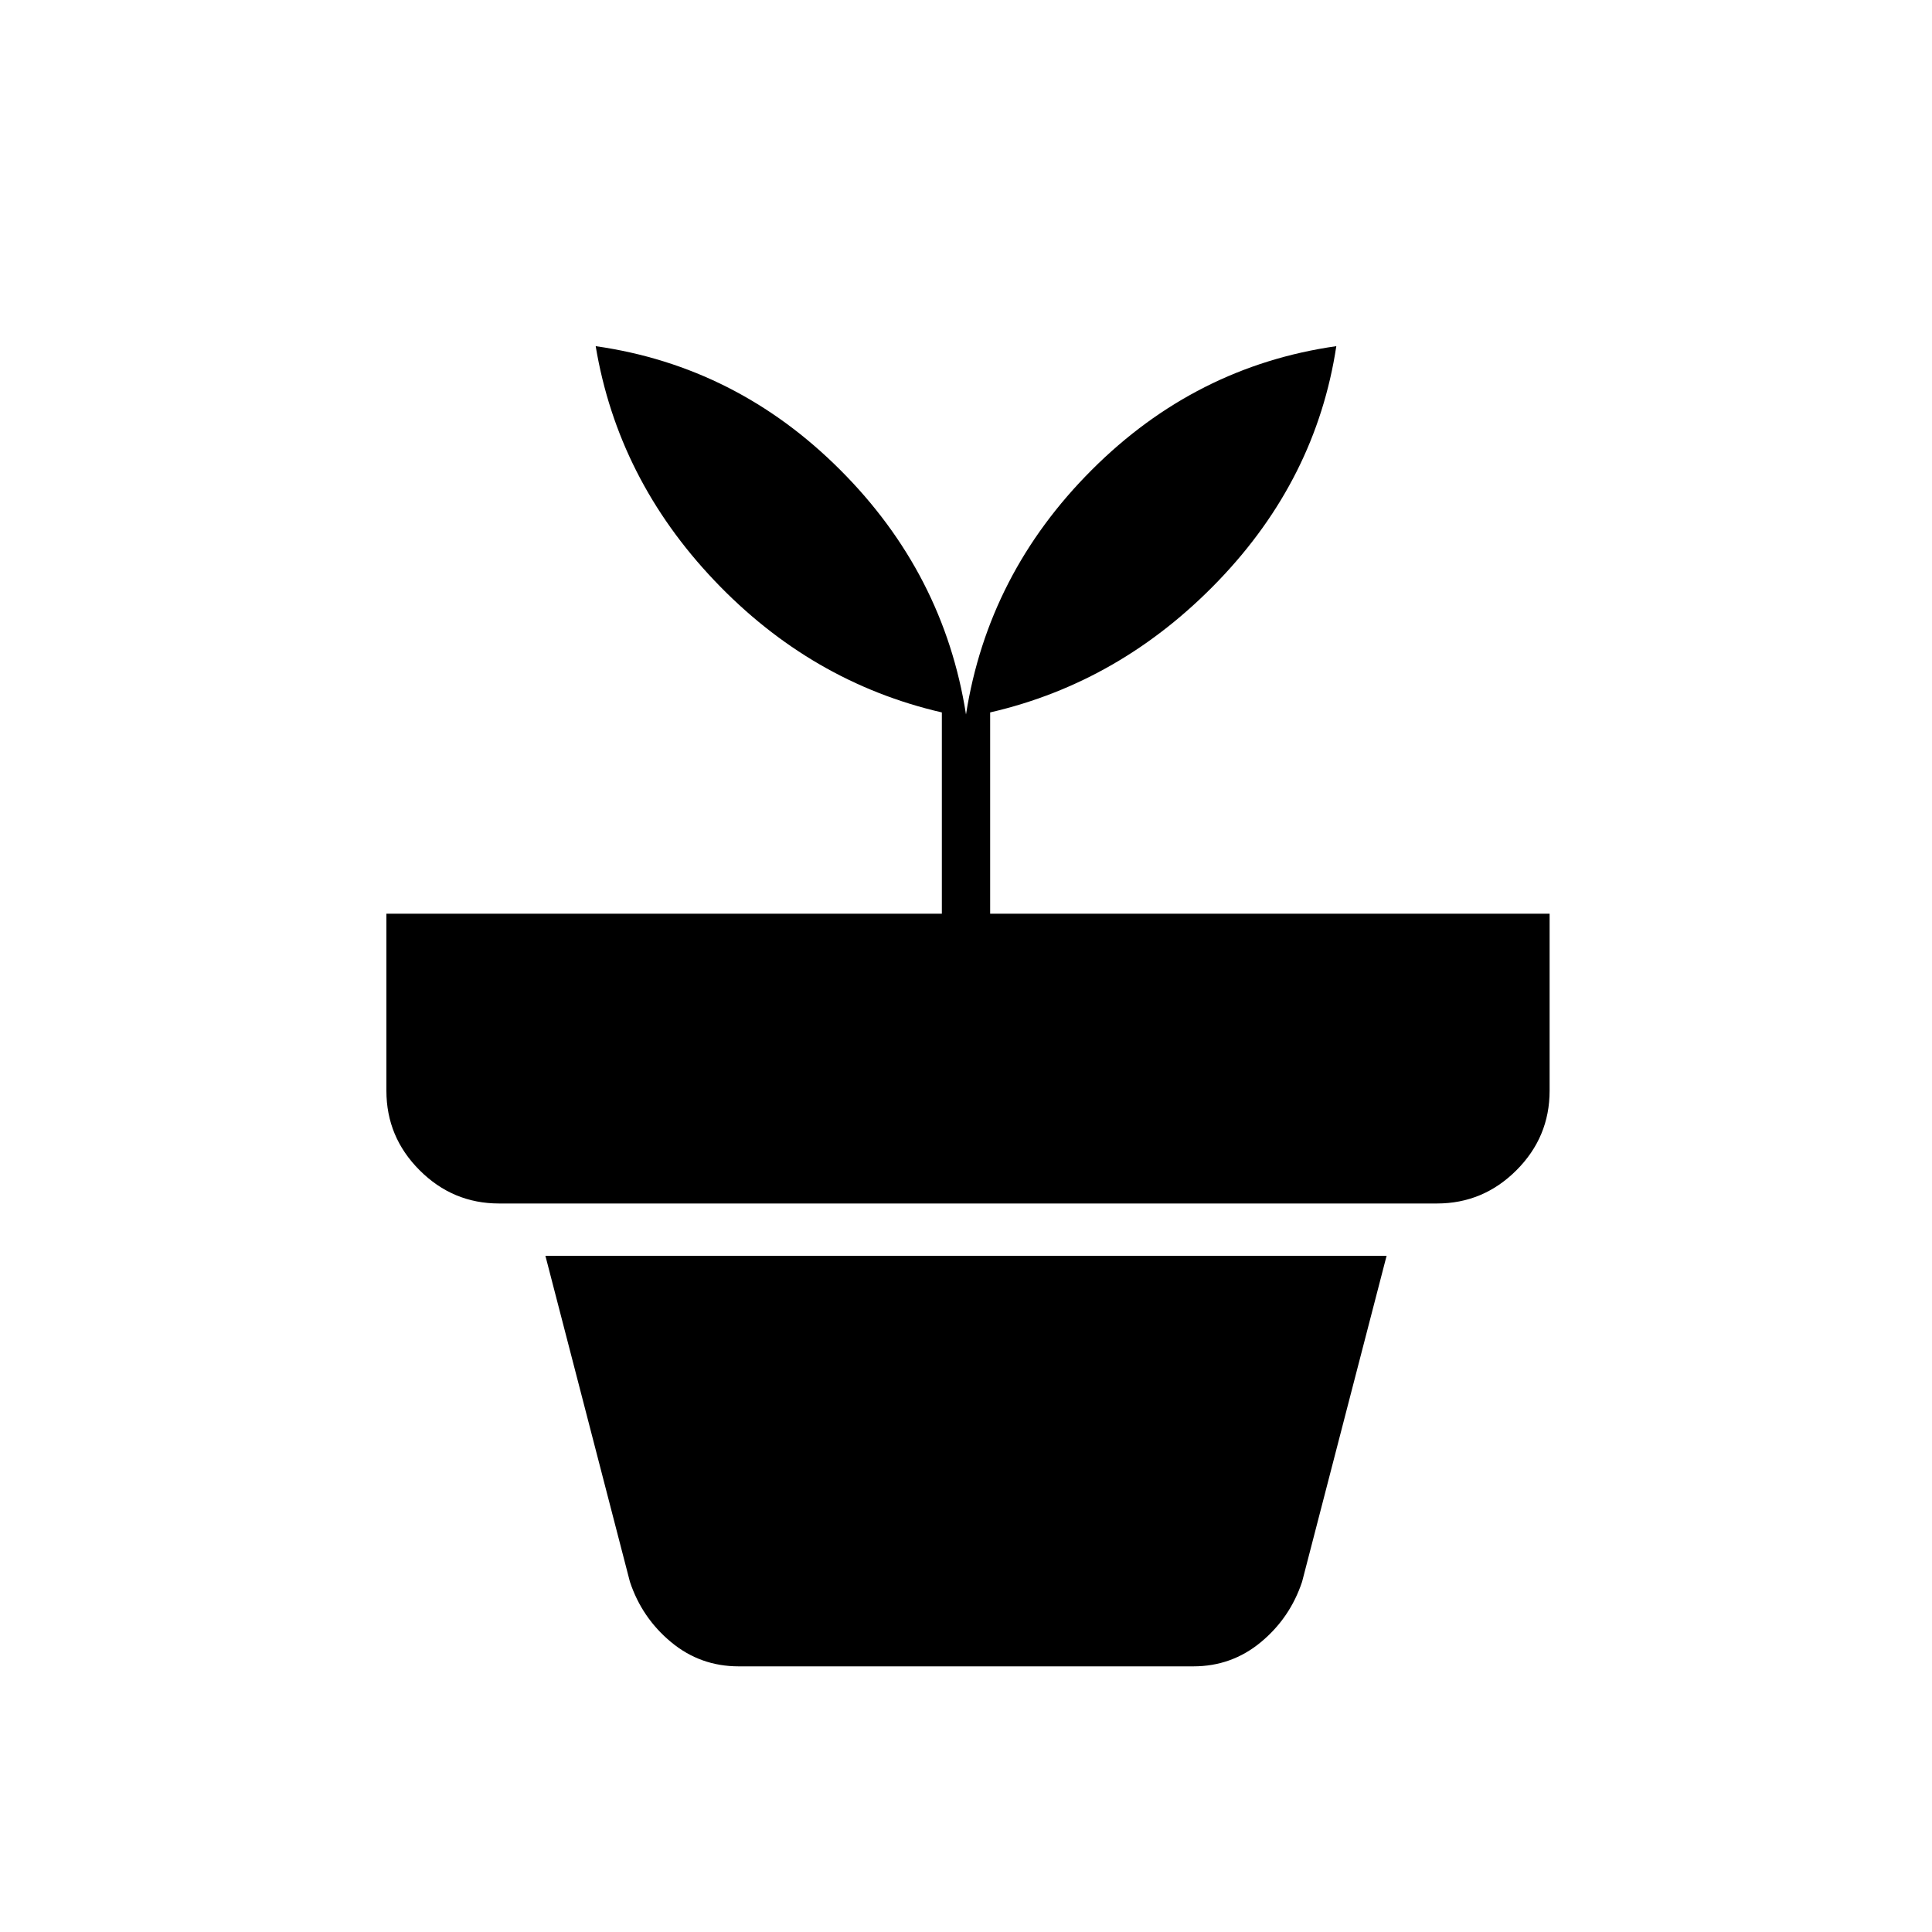 <svg xmlns="http://www.w3.org/2000/svg" height="40" width="40"><path d="M15.292 34.5q-.792 0-1.396-.5-.604-.5-.854-1.25L11.292 26h17.416l-1.75 6.75q-.25.75-.854 1.25t-1.396.5ZM20 14.792q.458-2.917 2.604-5.063t5.063-2.562q-.417 2.75-2.438 4.854-2.021 2.104-4.729 2.729v4.167h11.583v3.666q0 .959-.687 1.646-.688.688-1.646.688H10.333q-.958 0-1.645-.688Q8 23.542 8 22.583v-3.666h11.5V14.75q-2.708-.625-4.708-2.729t-2.459-4.854q2.917.416 5.063 2.562T20 14.792Z"/></svg>